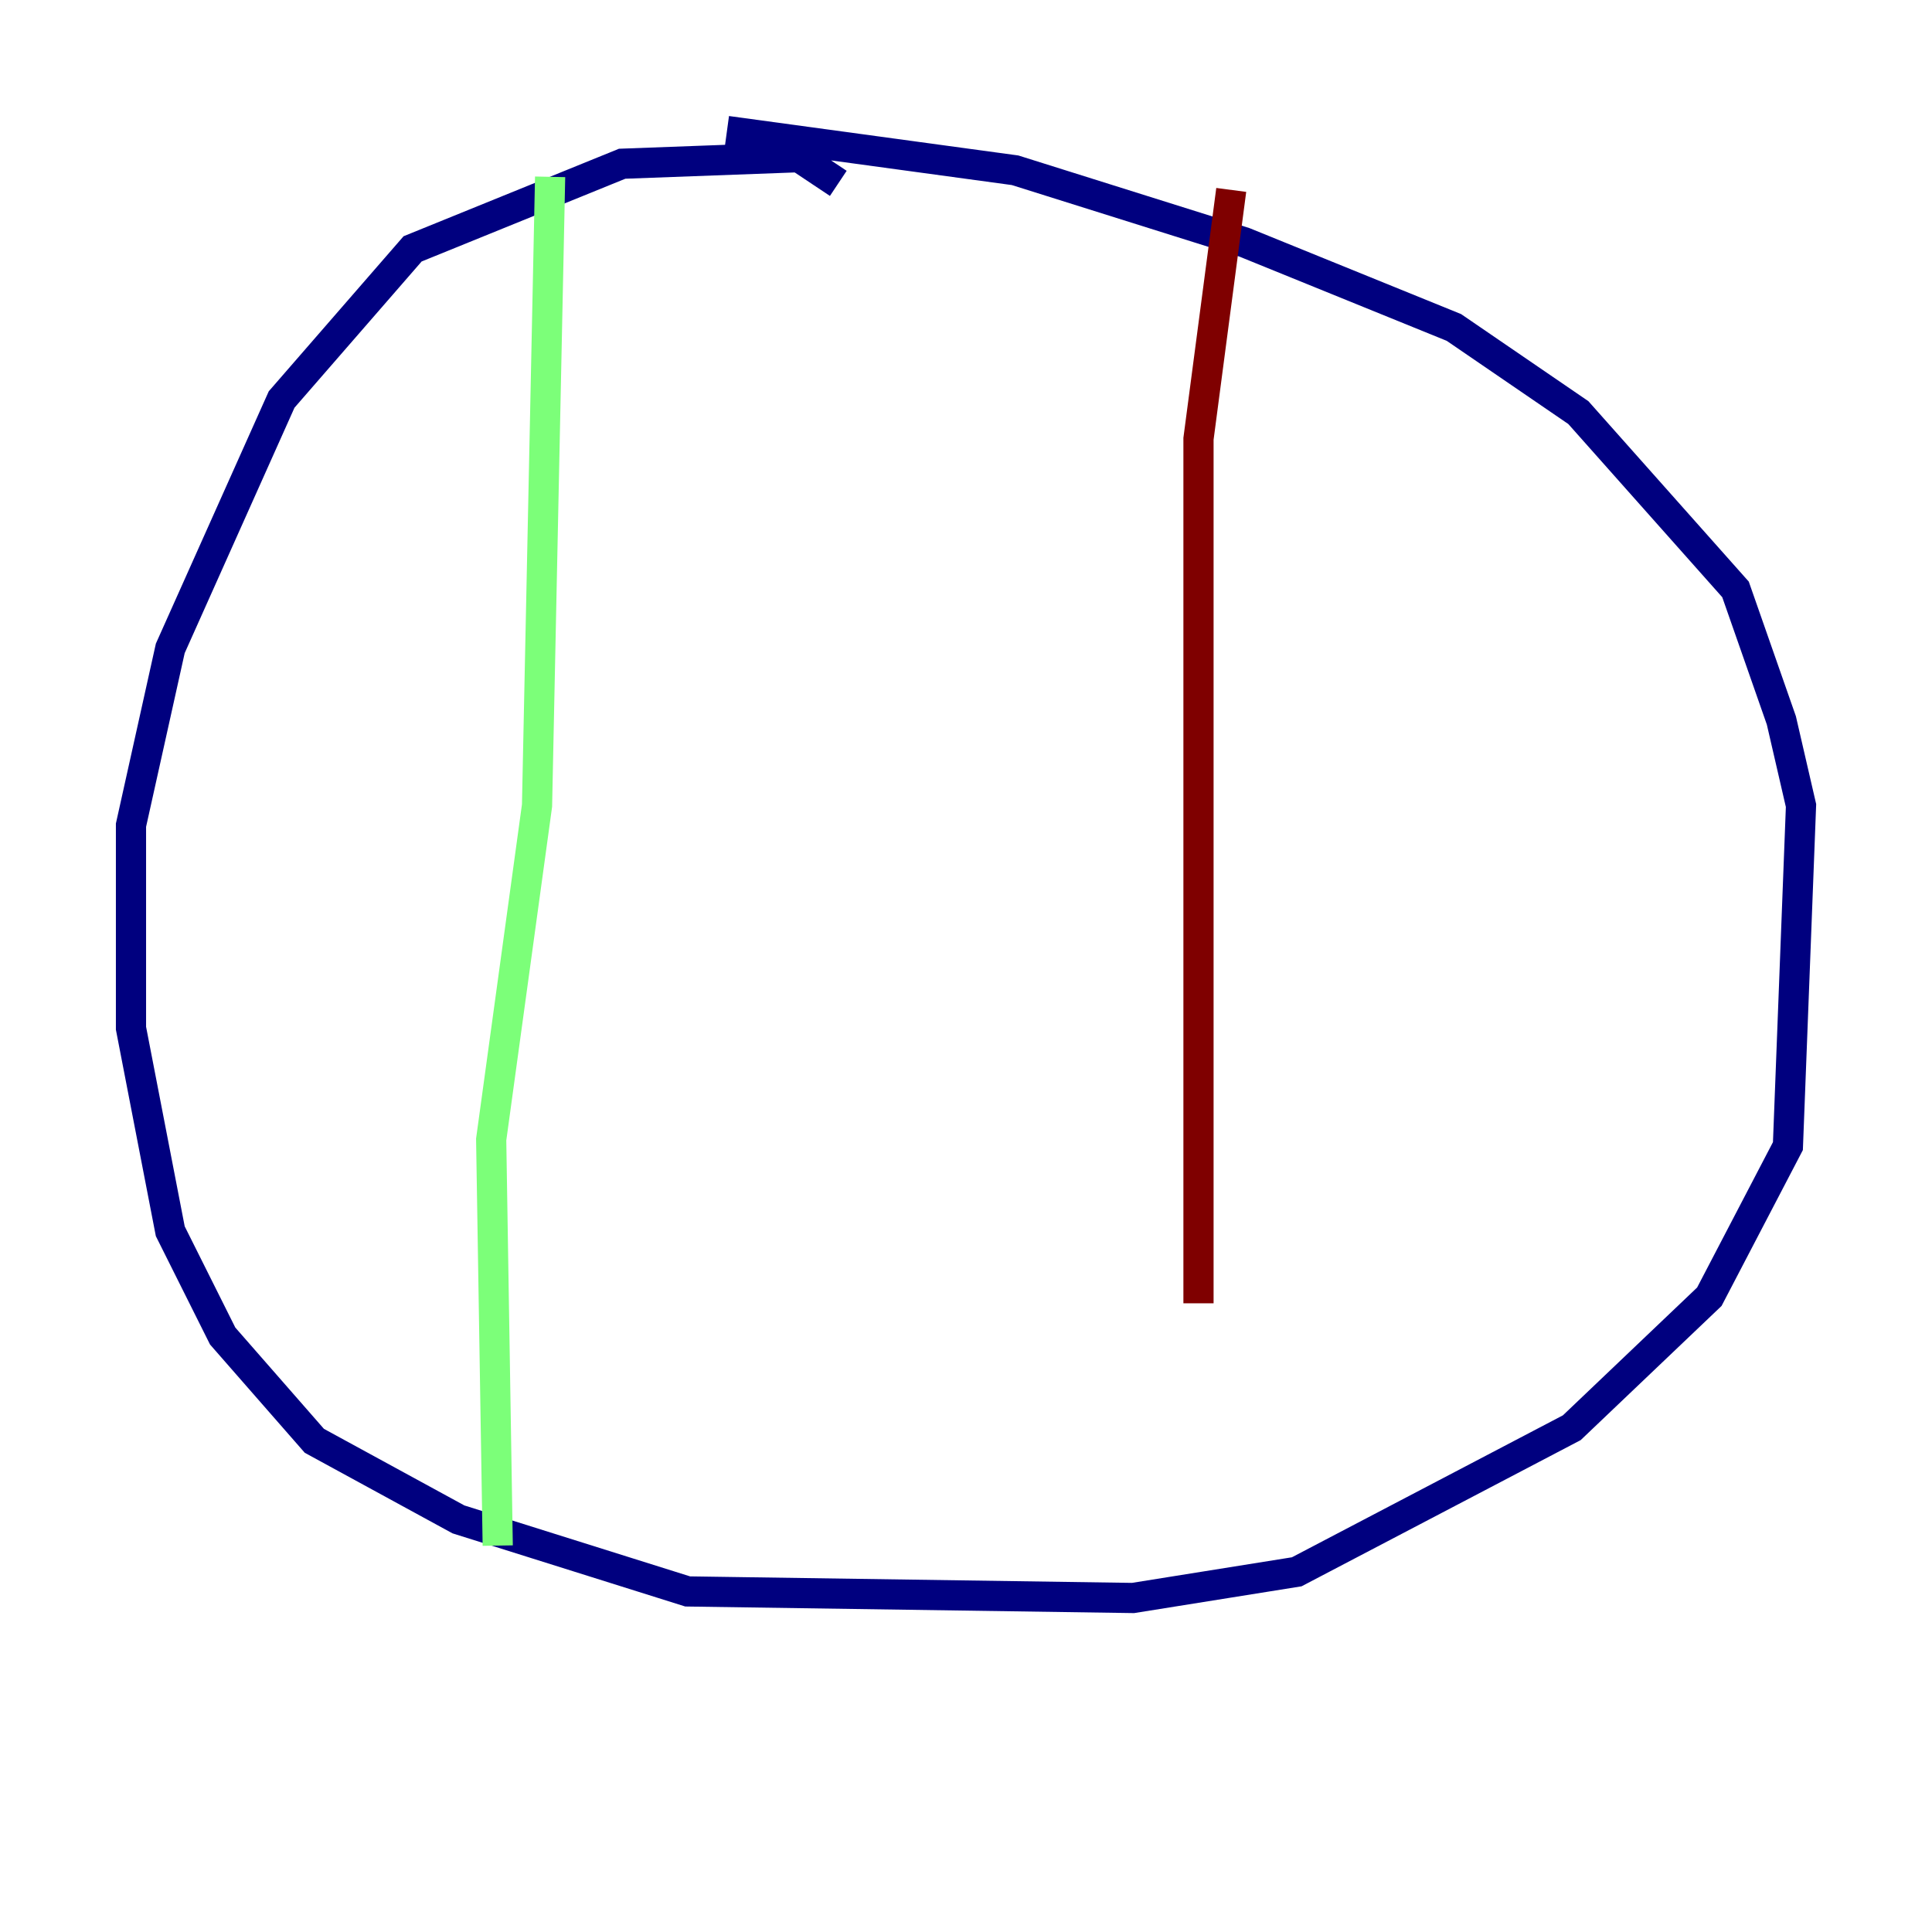 <?xml version="1.0" encoding="utf-8" ?>
<svg baseProfile="tiny" height="128" version="1.2" viewBox="0,0,128,128" width="128" xmlns="http://www.w3.org/2000/svg" xmlns:ev="http://www.w3.org/2001/xml-events" xmlns:xlink="http://www.w3.org/1999/xlink"><defs /><polyline fill="none" points="55.539,12.149 52.936,10.414 41.22,10.848 27.336,16.488 18.658,26.468 11.281,42.956 8.678,54.671 8.678,68.122 11.281,81.573 14.752,88.515 20.827,95.458 30.373,100.664 45.559,105.437 75.064,105.871 85.912,104.136 104.136,94.59 113.248,85.912 118.454,75.932 119.322,53.37 118.02,47.729 114.983,39.051 104.57,27.336 96.325,21.695 82.441,16.054 67.254,11.281 48.163,8.678" stroke="#00007f" stroke-width="2" /><polyline fill="none" points="36.447,11.715 35.58,53.37 32.542,75.498 32.976,102.4" stroke="#7cff79" stroke-width="2" /><polyline fill="none" points="81.573,12.583 79.403,29.071 79.403,86.346" stroke="#7f0000" stroke-width="2" /></svg>
